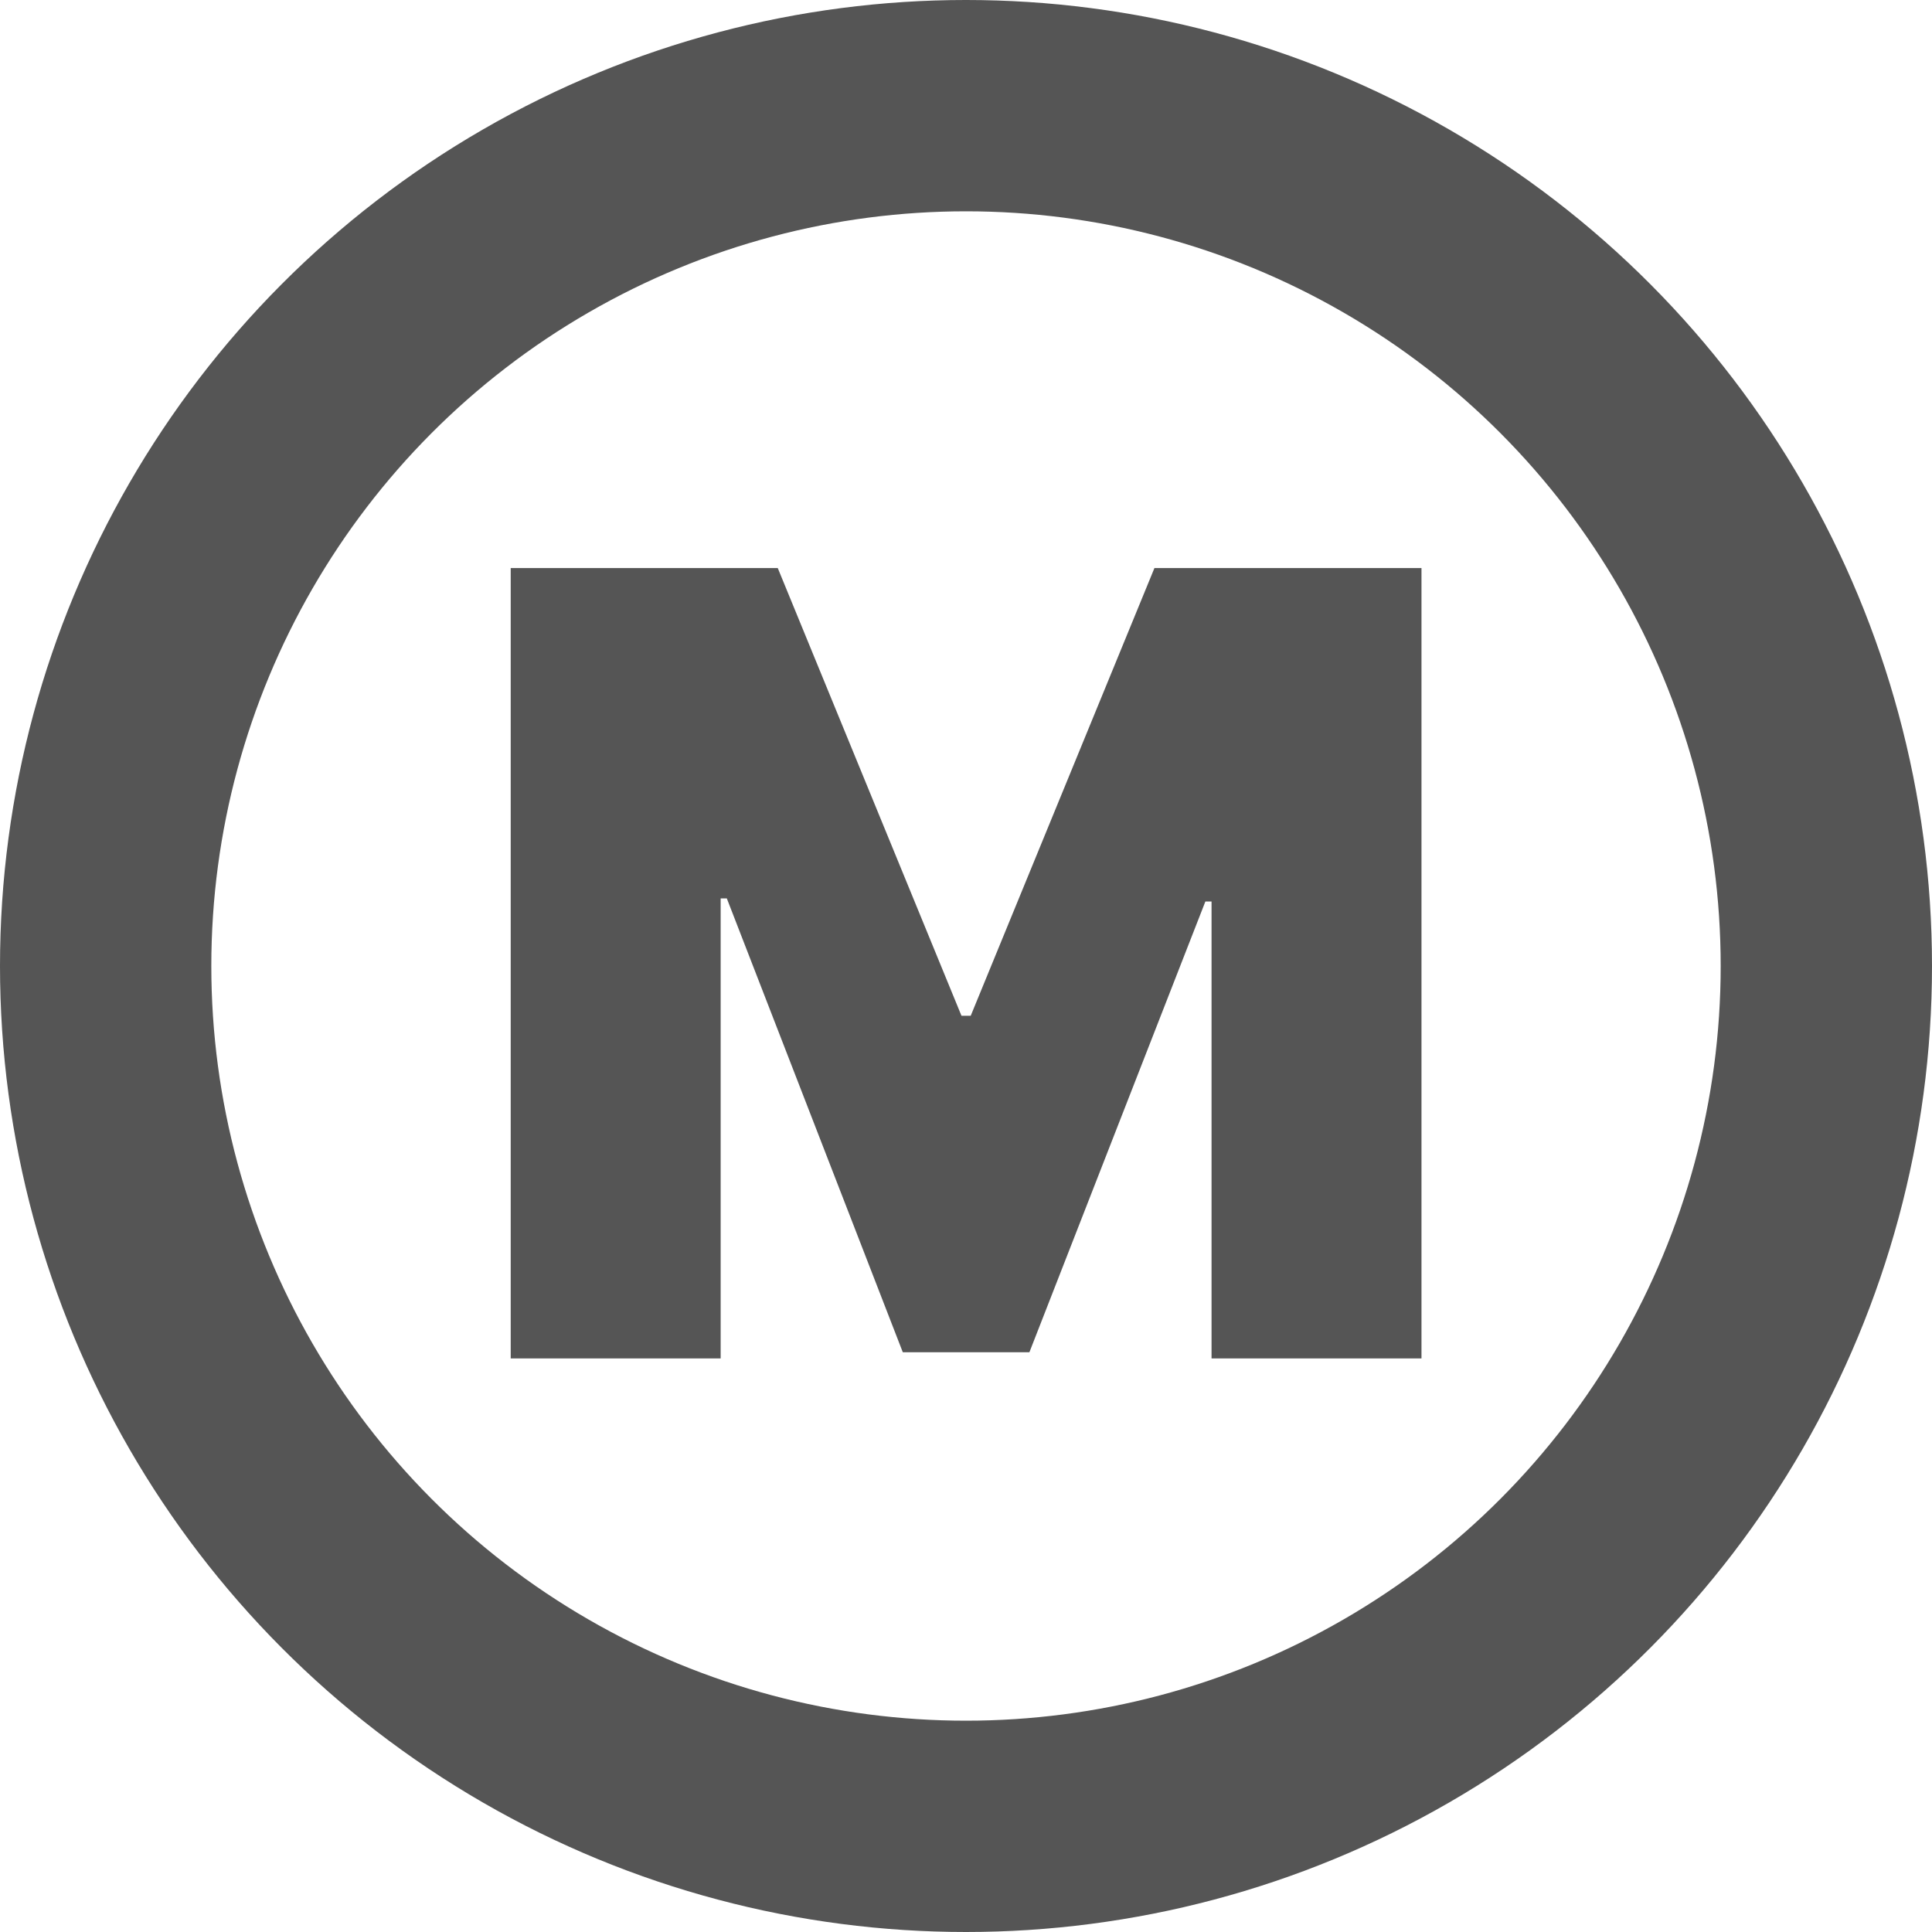 <svg width="128" height="128" viewBox="0 0 128 128" fill="none" xmlns="http://www.w3.org/2000/svg">
<circle cx="64" cy="64" r="57" stroke="#555555" stroke-width="14"/>
<path d="M33.836 37.636H51.529L63.7 67.296H64.313L76.484 37.636H94.177V90H80.268V59.727H79.859L68.2 89.591H59.813L48.154 59.523H47.745V90H33.836V37.636Z" fill="#555555"/>
</svg>
